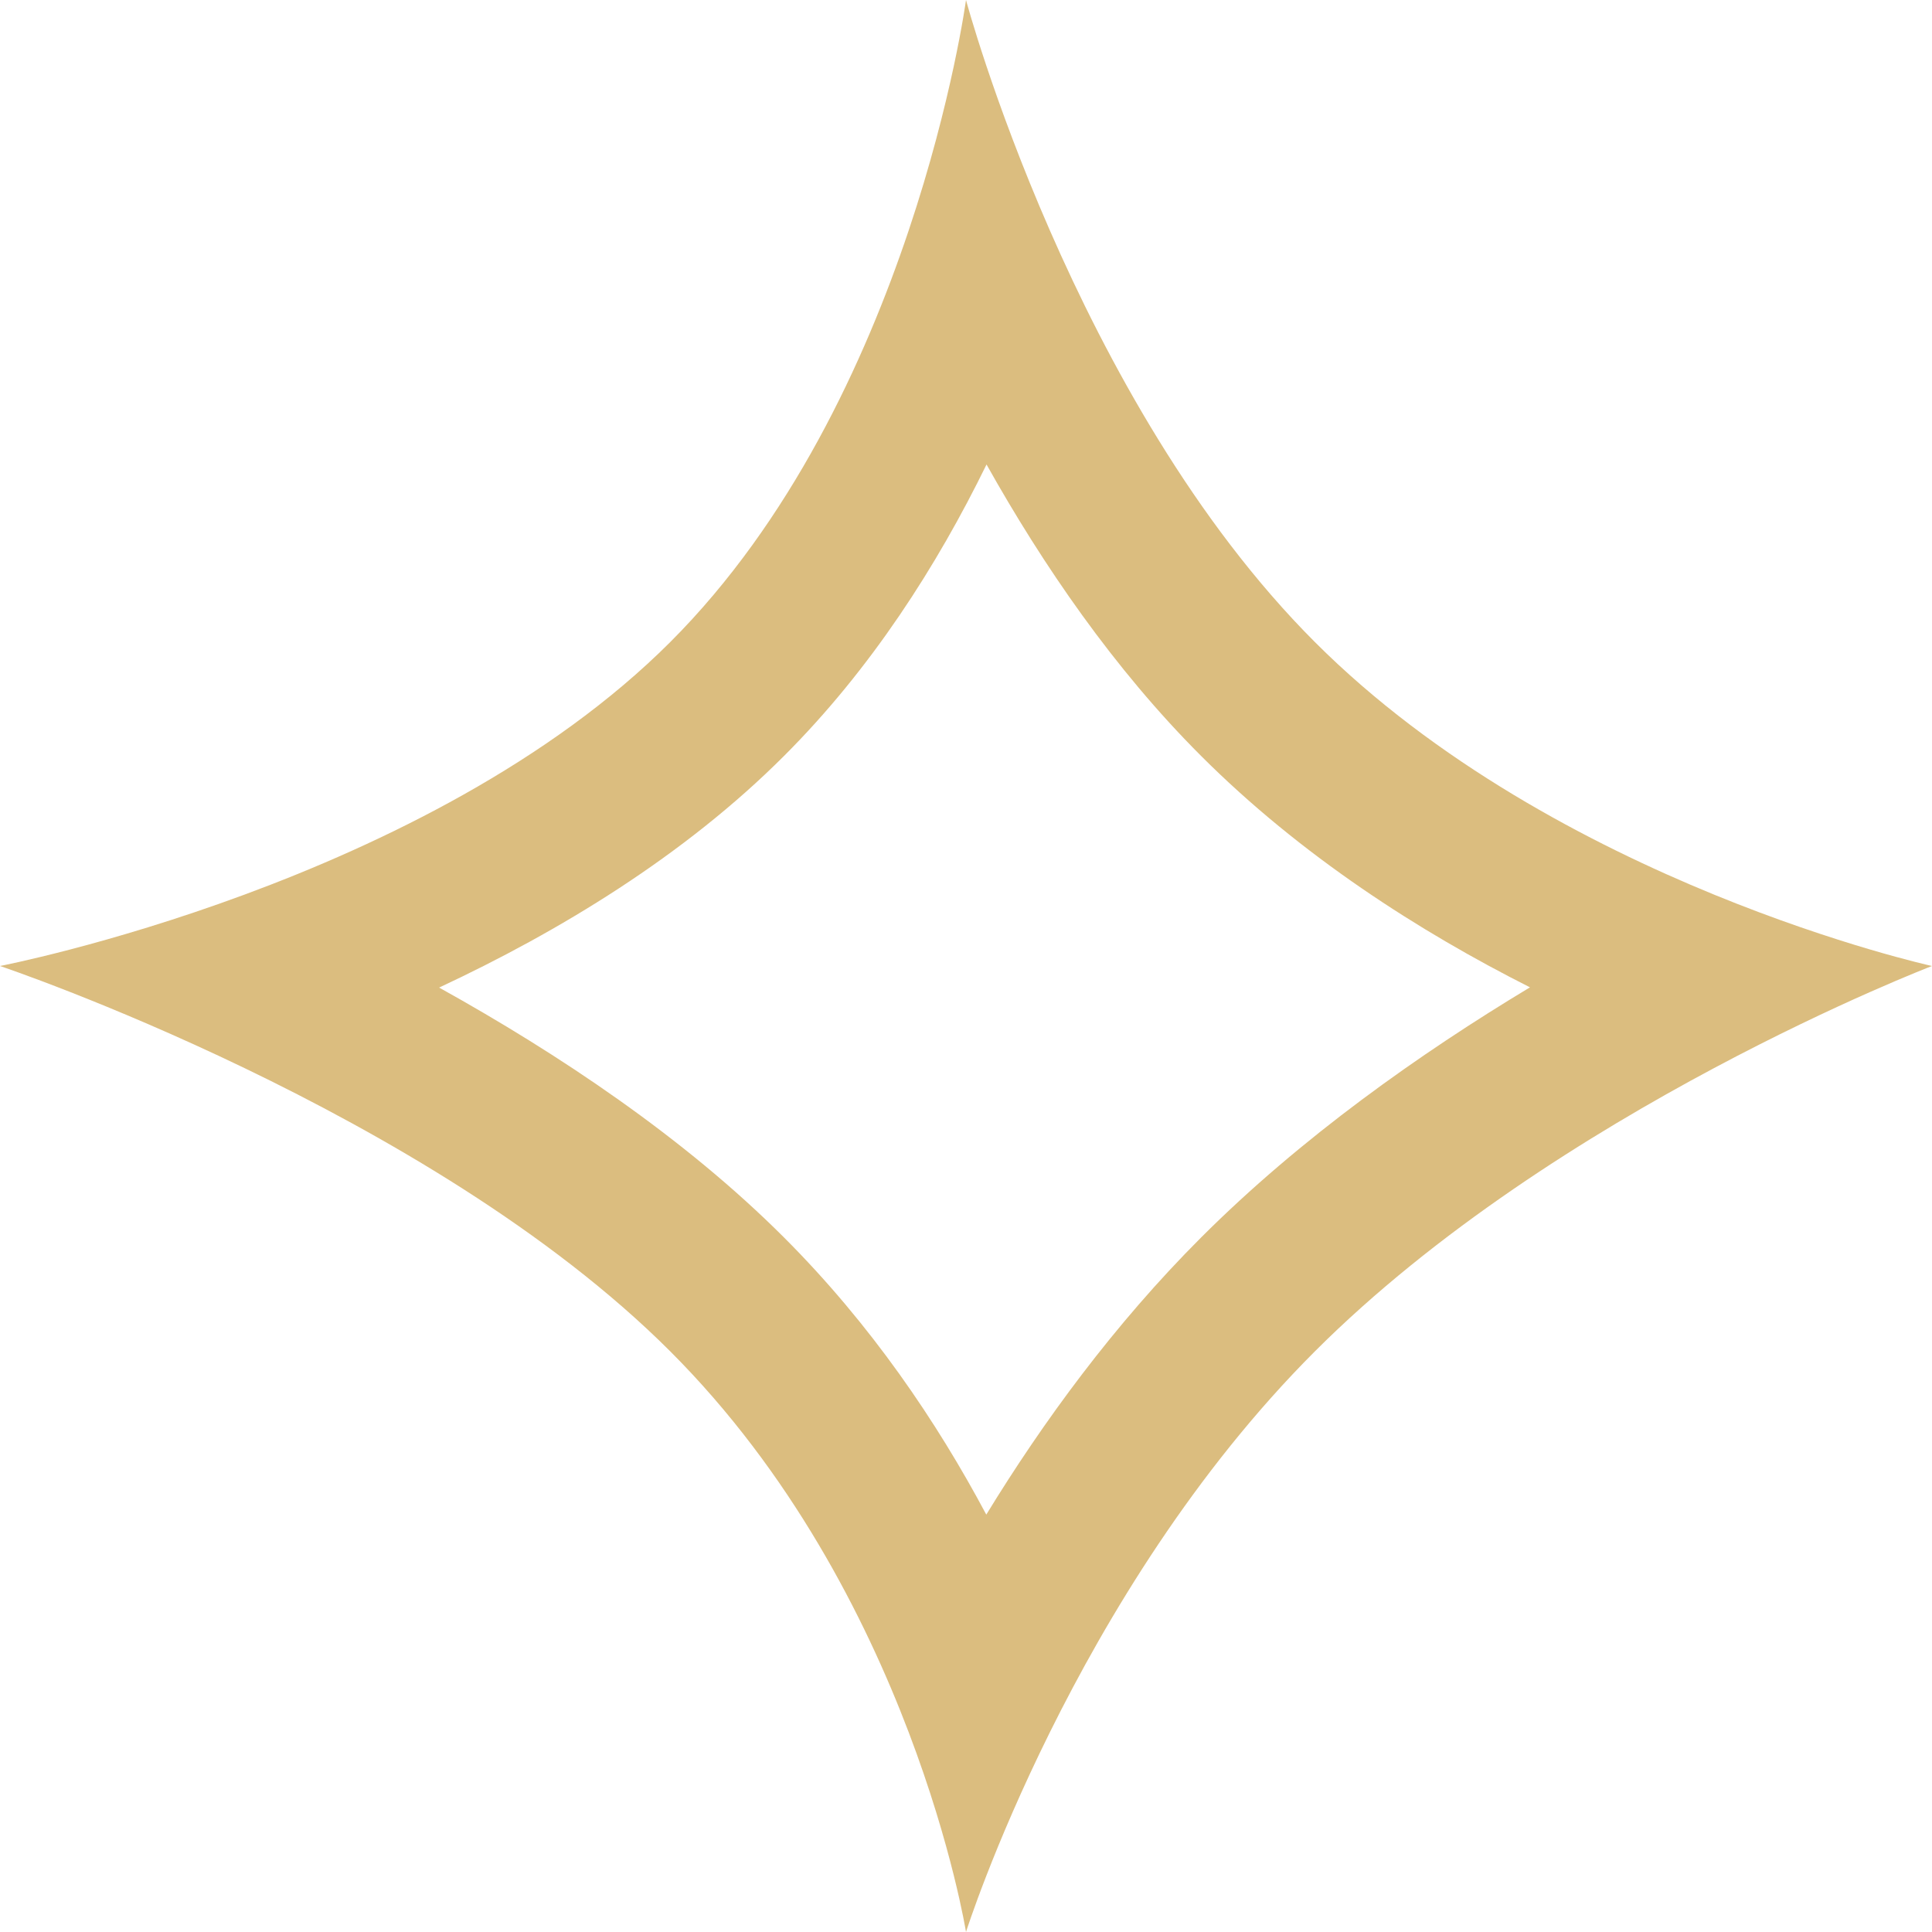 <svg xmlns="http://www.w3.org/2000/svg" width="24" height="24" viewBox="0 0 24 24">
        <g fill="none" stroke-linecap="round">
          <path d="M8.326,7.976C11.326,4.976,12,0,12,0s1.334,4.976,4.334,7.976A17.666,17.666,0,0,0,24,12a25.367,25.367,0,0,0-7.666,4.787A20.153,20.153,0,0,0,12,24a14.649,14.649,0,0,0-3.674-7.213C5.326,13.787,0,12,0,12S5.326,10.976,8.326,7.976Z" stroke="none"/>
          <path d="M 12.255 5.77 C 11.641 7.026 10.823 8.308 9.74 9.39 C 8.497 10.634 6.94 11.574 5.455 12.268 C 6.935 13.09 8.5 14.132 9.74 15.373 C 10.821 16.454 11.638 17.662 12.252 18.815 C 12.954 17.667 13.838 16.455 14.92 15.373 C 16.162 14.131 17.64 13.087 19.006 12.265 C 17.632 11.572 16.162 10.632 14.92 9.39 C 13.839 8.31 12.957 7.023 12.255 5.77 M 12 0 C 12 0 13.334 4.976 16.334 7.976 C 19.334 10.976 24 12 24 12 C 24 12 19.334 13.787 16.334 16.787 C 13.334 19.787 12 24 12 24 C 12 24 11.326 19.787 8.326 16.787 C 5.326 13.787 0 12 0 12 C 0 12 5.326 10.976 8.326 7.976 C 11.326 4.976 12 0 12 0 Z" stroke="none" fill="#dbbd7f"/>
        </g>
      </svg>